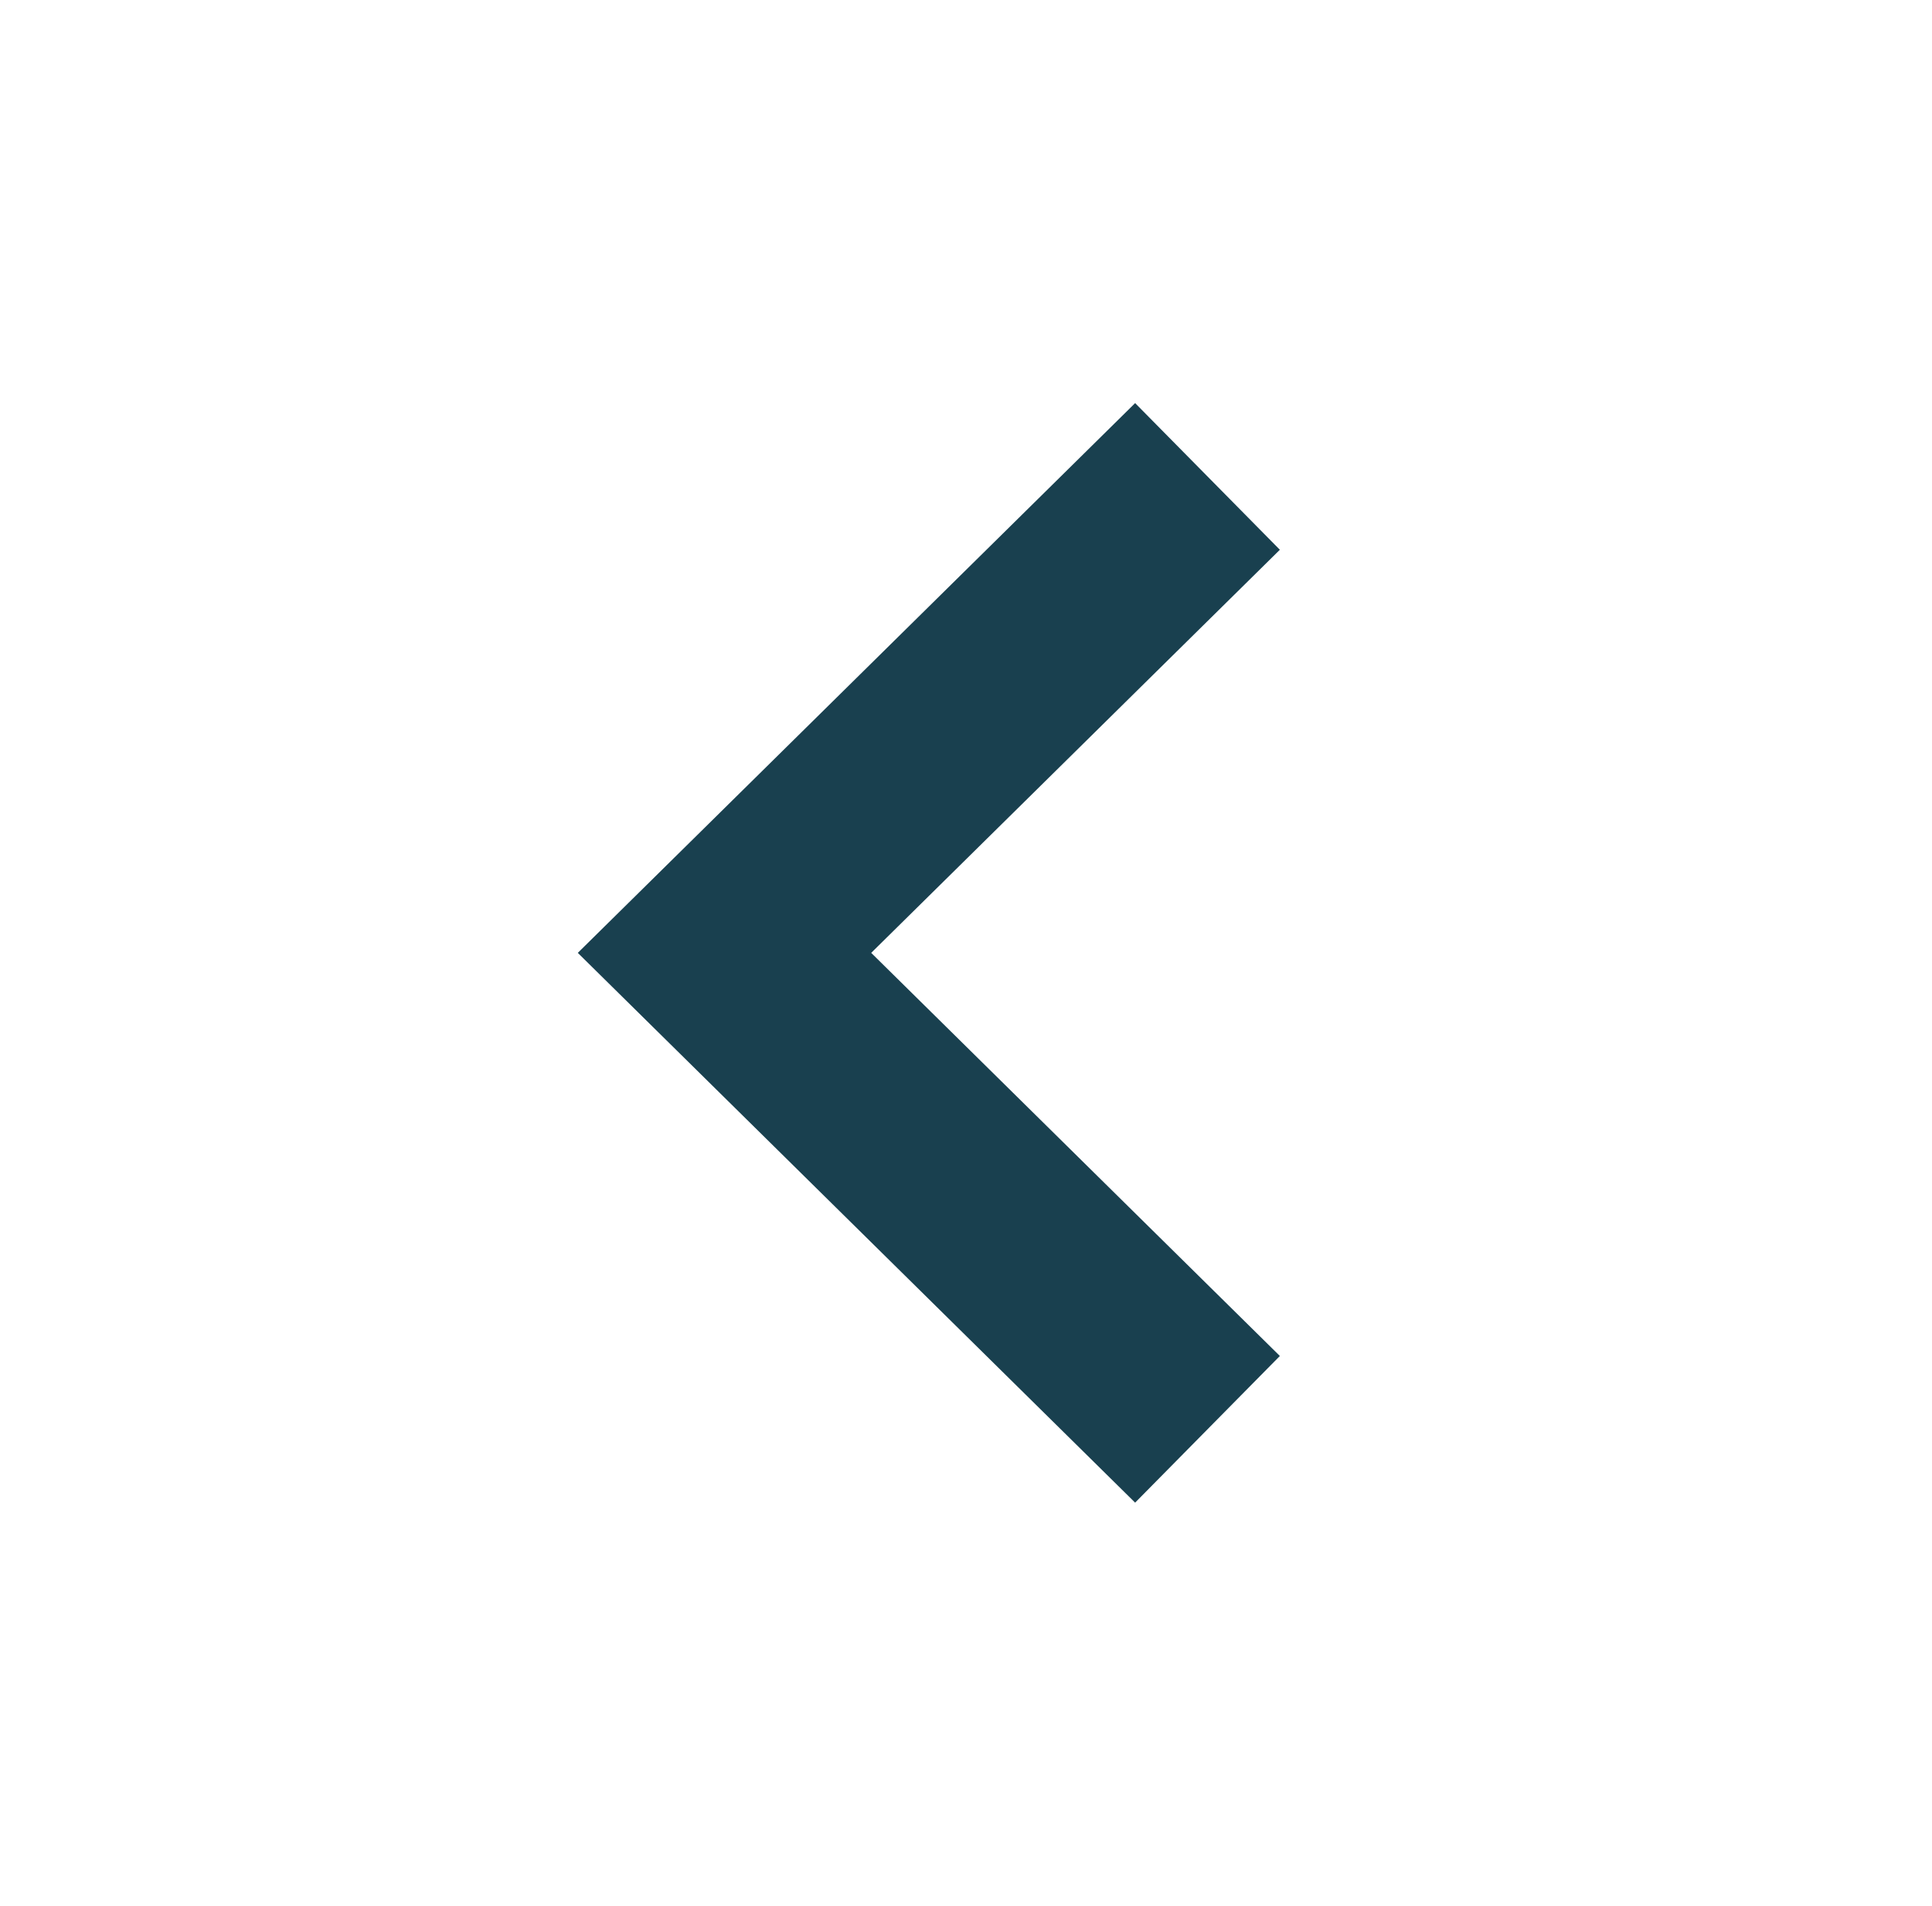 <svg width="75" height="74" viewBox="0 0 75 74" fill="none" xmlns="http://www.w3.org/2000/svg">
<path d="M46.875 18.5L28.125 37L46.875 55.5" stroke="#002C3C" stroke-opacity="0.9" stroke-width="8"/>
</svg>
